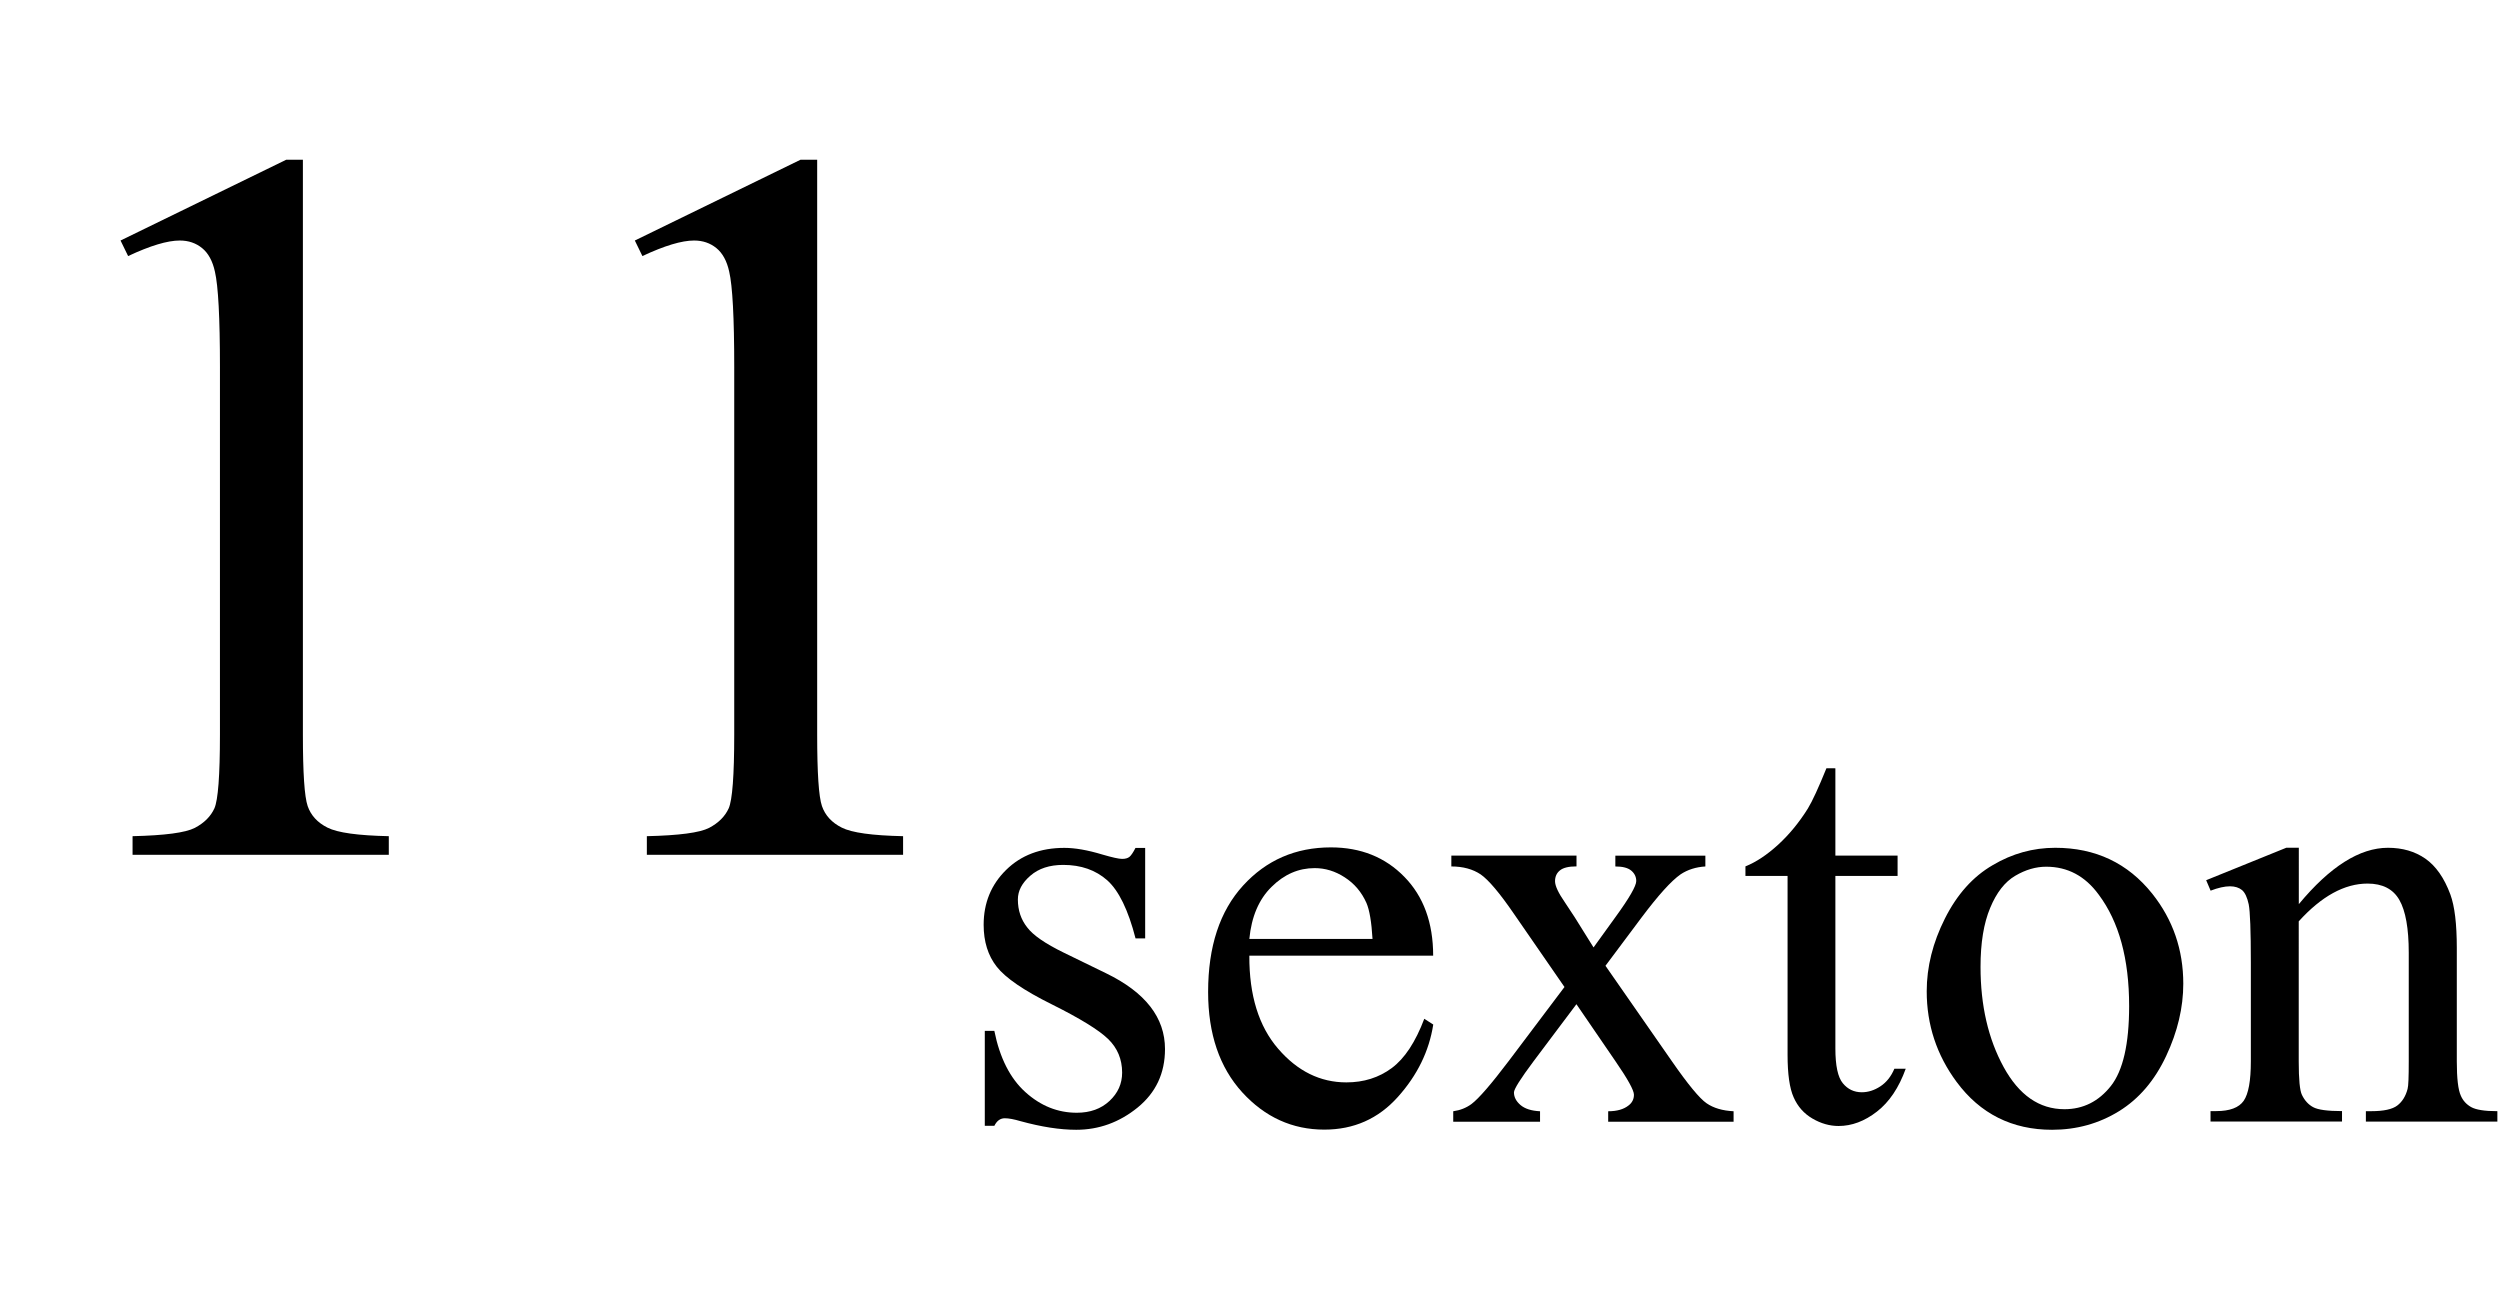 <?xml version="1.0" encoding="iso-8859-1"?>
<!-- Generator: Adobe Illustrator 16.0.0, SVG Export Plug-In . SVG Version: 6.00 Build 0)  -->
<!DOCTYPE svg PUBLIC "-//W3C//DTD SVG 1.1//EN" "http://www.w3.org/Graphics/SVG/1.1/DTD/svg11.dtd">
<svg version="1.1" id="Lager_1" xmlns="http://www.w3.org/2000/svg" xmlns:xlink="http://www.w3.org/1999/xlink" x="0px" y="0px"
	 width="30.382px" height="15.846px" viewBox="0 0 30.382 15.846" style="enable-background:new 0 0 30.382 15.846;"
	 xml:space="preserve">
<g>
	<g>
		<path d="M13.917,10.303v1.101H13.8c-0.089-0.346-0.204-0.581-0.344-0.706c-0.14-0.124-0.318-0.187-0.535-0.187
			c-0.165,0-0.298,0.043-0.399,0.131c-0.101,0.087-0.152,0.183-0.152,0.289c0,0.132,0.038,0.244,0.113,0.339
			c0.073,0.097,0.221,0.198,0.444,0.307l0.515,0.251c0.478,0.232,0.716,0.539,0.716,0.921c0,0.294-0.111,0.53-0.333,0.711
			c-0.222,0.18-0.471,0.27-0.746,0.27c-0.198,0-0.423-0.035-0.678-0.105c-0.078-0.023-0.141-0.035-0.19-0.035
			c-0.054,0-0.096,0.03-0.127,0.092h-0.116v-1.154h0.116c0.066,0.329,0.192,0.577,0.377,0.744c0.186,0.168,0.394,0.251,0.625,0.251
			c0.163,0,0.295-0.048,0.397-0.143c0.103-0.096,0.154-0.21,0.154-0.345c0-0.162-0.057-0.299-0.171-0.409
			c-0.114-0.11-0.342-0.25-0.683-0.42c-0.341-0.169-0.564-0.322-0.67-0.458c-0.106-0.135-0.159-0.304-0.159-0.509
			c0-0.266,0.091-0.488,0.273-0.667c0.182-0.179,0.418-0.268,0.708-0.268c0.127,0,0.281,0.026,0.462,0.081
			c0.12,0.035,0.2,0.053,0.24,0.053c0.038,0,0.067-0.008,0.088-0.024c0.021-0.017,0.046-0.054,0.074-0.109H13.917z"/>
		<path d="M15.183,11.616c-0.002,0.479,0.114,0.856,0.35,1.129c0.235,0.273,0.512,0.409,0.829,0.409
			c0.212,0,0.396-0.058,0.553-0.175c0.156-0.116,0.287-0.315,0.394-0.598l0.109,0.07c-0.05,0.322-0.193,0.616-0.431,0.881
			s-0.535,0.396-0.893,0.396c-0.388,0-0.721-0.151-0.997-0.453c-0.276-0.303-0.415-0.709-0.415-1.22
			c0-0.553,0.142-0.983,0.425-1.293s0.639-0.464,1.067-0.464c0.362,0,0.66,0.119,0.893,0.358c0.233,0.238,0.35,0.558,0.35,0.958
			H15.183z M15.183,11.411h1.497c-0.012-0.207-0.037-0.353-0.074-0.438c-0.059-0.132-0.146-0.235-0.264-0.311
			c-0.115-0.075-0.237-0.112-0.365-0.112c-0.195,0-0.37,0.075-0.524,0.228C15.299,10.929,15.209,11.14,15.183,11.411z"/>
		<path d="M17.638,10.398h1.521v0.131c-0.097,0-0.164,0.017-0.203,0.05c-0.039,0.032-0.058,0.076-0.058,0.13
			c0,0.057,0.041,0.144,0.123,0.262c0.025,0.037,0.064,0.096,0.116,0.176l0.229,0.367l0.265-0.367
			c0.169-0.232,0.254-0.38,0.254-0.44c0-0.05-0.02-0.092-0.06-0.126s-0.104-0.051-0.194-0.051v-0.131h1.094v0.131
			c-0.115,0.007-0.215,0.039-0.3,0.095c-0.115,0.08-0.272,0.255-0.473,0.522l-0.441,0.59l0.805,1.157
			c0.197,0.284,0.339,0.456,0.424,0.514c0.084,0.058,0.193,0.09,0.328,0.097v0.127h-1.524v-0.127c0.105,0,0.188-0.023,0.247-0.07
			c0.044-0.033,0.066-0.077,0.066-0.131s-0.075-0.19-0.226-0.409l-0.473-0.691l-0.519,0.691c-0.16,0.214-0.24,0.341-0.24,0.381
			c0,0.057,0.026,0.107,0.079,0.153c0.054,0.046,0.133,0.071,0.238,0.076v0.127h-1.055v-0.127c0.085-0.012,0.158-0.041,0.222-0.088
			c0.09-0.068,0.24-0.242,0.452-0.522l0.678-0.9l-0.614-0.889c-0.174-0.254-0.309-0.413-0.404-0.479
			c-0.095-0.064-0.215-0.097-0.357-0.097V10.398z"/>
		<path d="M22.305,9.336v1.062h0.756v0.247h-0.756v2.096c0,0.21,0.03,0.351,0.091,0.424c0.06,0.073,0.137,0.109,0.23,0.109
			c0.078,0,0.153-0.024,0.226-0.072c0.073-0.048,0.13-0.119,0.17-0.214h0.138c-0.083,0.23-0.199,0.404-0.35,0.521
			c-0.15,0.117-0.306,0.175-0.466,0.175c-0.108,0-0.214-0.03-0.317-0.09s-0.18-0.146-0.229-0.258
			c-0.05-0.111-0.074-0.284-0.074-0.517v-2.174h-0.512v-0.116c0.13-0.052,0.262-0.14,0.397-0.263
			c0.135-0.124,0.256-0.271,0.361-0.439c0.055-0.09,0.13-0.253,0.226-0.49H22.305z"/>
		<path d="M24.977,10.303c0.489,0,0.882,0.186,1.179,0.558c0.252,0.317,0.377,0.682,0.377,1.094c0,0.289-0.069,0.582-0.208,0.878
			c-0.139,0.297-0.33,0.521-0.573,0.671s-0.515,0.226-0.813,0.226c-0.486,0-0.874-0.194-1.161-0.582
			c-0.242-0.327-0.363-0.694-0.363-1.101c0-0.297,0.074-0.592,0.221-0.884c0.147-0.293,0.341-0.51,0.581-0.649
			C24.454,10.373,24.708,10.303,24.977,10.303z M24.867,10.533c-0.125,0-0.25,0.036-0.376,0.11s-0.228,0.204-0.305,0.391
			c-0.078,0.186-0.117,0.424-0.117,0.716c0,0.471,0.094,0.876,0.281,1.218c0.187,0.341,0.433,0.512,0.739,0.512
			c0.228,0,0.416-0.095,0.564-0.282c0.148-0.188,0.222-0.512,0.222-0.971c0-0.574-0.123-1.025-0.37-1.355
			C25.339,10.645,25.126,10.533,24.867,10.533z"/>
		<path d="M27.937,10.988c0.379-0.457,0.74-0.685,1.083-0.685c0.177,0,0.328,0.044,0.455,0.132c0.127,0.089,0.229,0.233,0.304,0.436
			c0.052,0.142,0.078,0.358,0.078,0.649v1.38c0,0.205,0.016,0.344,0.049,0.416c0.026,0.06,0.067,0.105,0.125,0.138
			c0.058,0.033,0.164,0.05,0.319,0.05v0.127h-1.598v-0.127h0.066c0.15,0,0.256-0.023,0.316-0.069
			c0.06-0.046,0.102-0.113,0.125-0.202c0.01-0.035,0.014-0.146,0.014-0.332v-1.323c0-0.294-0.038-0.508-0.114-0.641
			s-0.205-0.199-0.387-0.199c-0.279,0-0.559,0.153-0.836,0.459V12.9c0,0.219,0.013,0.354,0.039,0.406
			c0.032,0.067,0.078,0.118,0.136,0.149c0.058,0.032,0.175,0.048,0.351,0.048v0.127h-1.598v-0.127h0.07
			c0.164,0,0.275-0.042,0.333-0.125c0.058-0.084,0.087-0.243,0.087-0.479v-1.199c0-0.389-0.009-0.625-0.026-0.71
			c-0.018-0.084-0.045-0.142-0.081-0.173c-0.037-0.03-0.086-0.046-0.146-0.046c-0.066,0-0.145,0.018-0.236,0.053l-0.054-0.127
			l0.975-0.395h0.151V10.988z"/>
	</g>
	<g>
		<path d="M1.465,2.923l2.014-0.982h0.202v6.988c0,0.464,0.019,0.753,0.058,0.867c0.039,0.113,0.119,0.201,0.241,0.262
			c0.122,0.062,0.37,0.096,0.745,0.104v0.226H1.611v-0.226c0.391-0.009,0.643-0.042,0.757-0.101c0.114-0.06,0.193-0.139,0.238-0.238
			c0.044-0.1,0.067-0.397,0.067-0.895V4.461c0-0.602-0.021-0.988-0.061-1.159c-0.028-0.13-0.081-0.226-0.156-0.287
			S2.291,2.923,2.185,2.923c-0.15,0-0.36,0.063-0.628,0.189L1.465,2.923z"/>
		<path d="M7.715,2.923l2.014-0.982h0.202v6.988c0,0.464,0.019,0.753,0.058,0.867c0.039,0.113,0.119,0.201,0.241,0.262
			c0.122,0.062,0.37,0.096,0.745,0.104v0.226H7.861v-0.226c0.391-0.009,0.643-0.042,0.757-0.101c0.114-0.06,0.193-0.139,0.238-0.238
			c0.044-0.1,0.067-0.397,0.067-0.895V4.461c0-0.602-0.021-0.988-0.061-1.159c-0.028-0.13-0.081-0.226-0.156-0.287
			S8.541,2.923,8.435,2.923c-0.15,0-0.36,0.063-0.628,0.189L7.715,2.923z"/>
	</g>
</g>
<g id="theGroup">
</g>
</svg>
